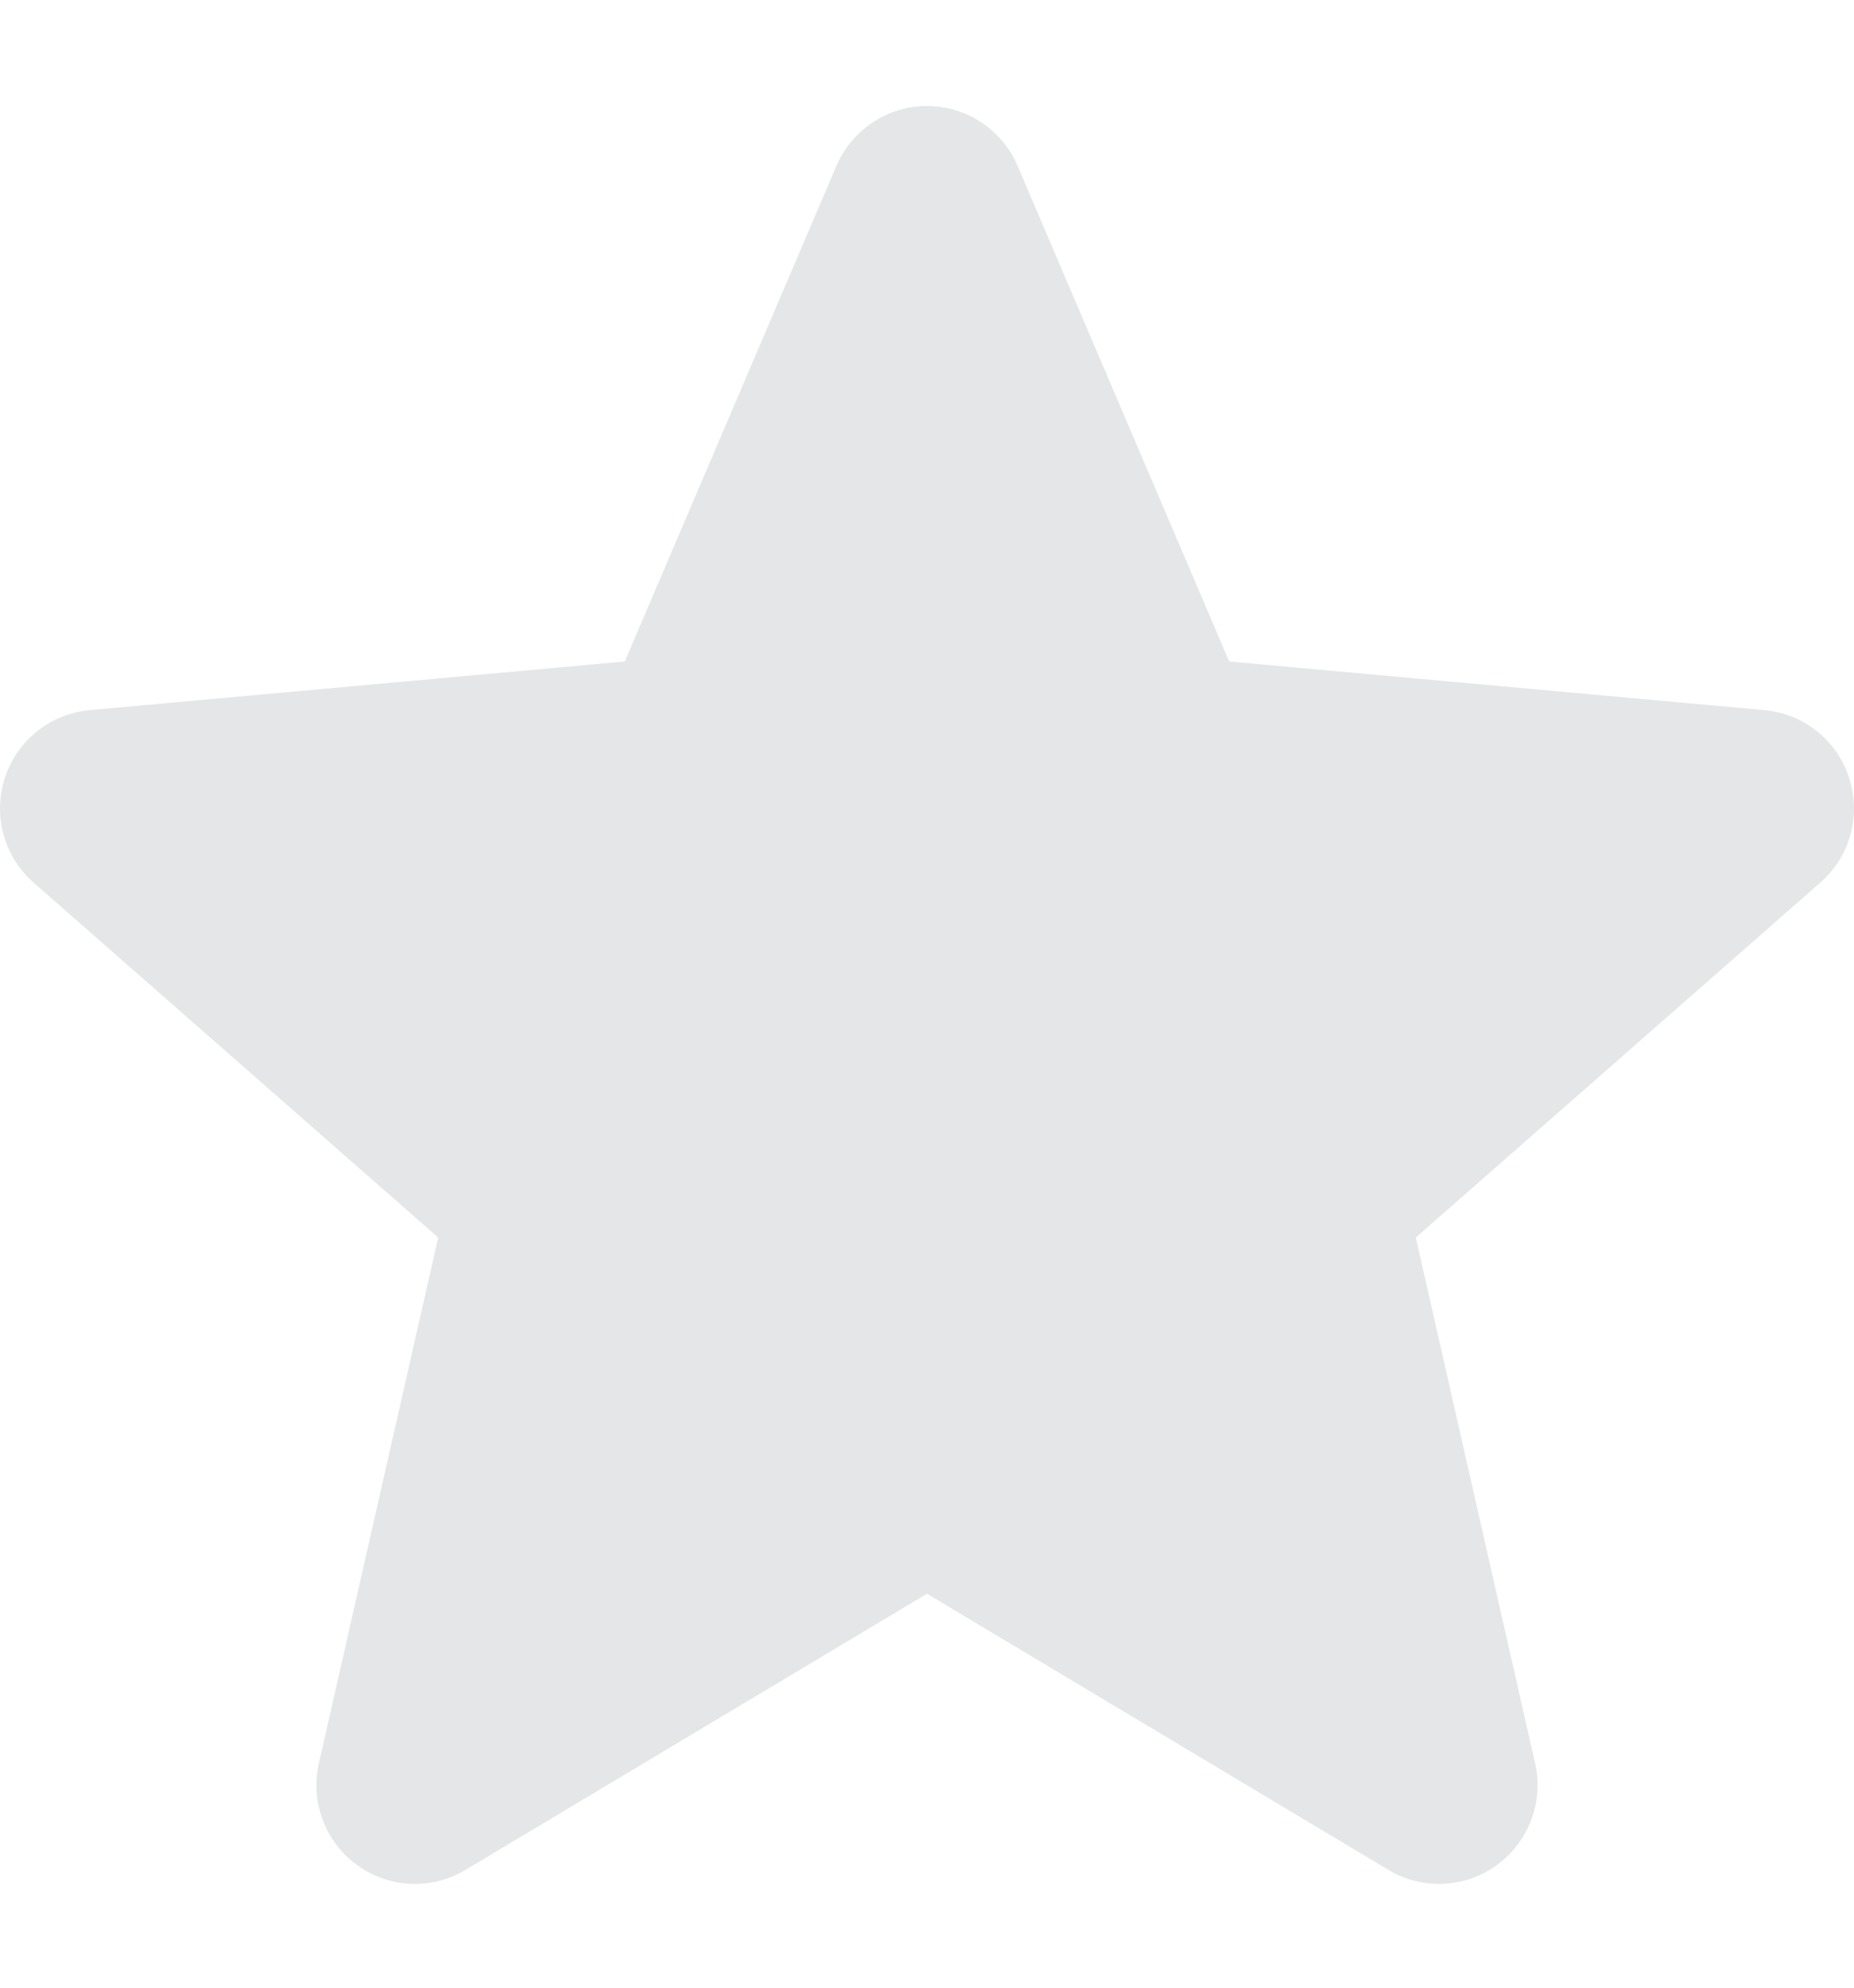 <svg width="14" height="15" viewBox="0 0 14 15" fill="none" xmlns="http://www.w3.org/2000/svg">
<path d="M13.963 5.87C13.872 5.587 13.62 5.385 13.323 5.359L9.282 4.992L7.684 1.252C7.567 0.978 7.298 0.8 7 0.8C6.702 0.8 6.434 0.978 6.316 1.252L4.718 4.992L0.677 5.359C0.38 5.386 0.129 5.587 0.037 5.87C-0.056 6.154 0.03 6.465 0.254 6.661L3.309 9.339L2.408 13.307C2.342 13.598 2.455 13.9 2.697 14.075C2.827 14.169 2.98 14.217 3.133 14.217C3.265 14.217 3.397 14.181 3.515 14.111L7 12.027L10.484 14.111C10.739 14.264 11.061 14.25 11.302 14.075C11.544 13.899 11.658 13.598 11.592 13.307L10.691 9.339L13.745 6.661C13.97 6.465 14.056 6.154 13.963 5.87Z" fill="#E4E6E8"/>
</svg>
